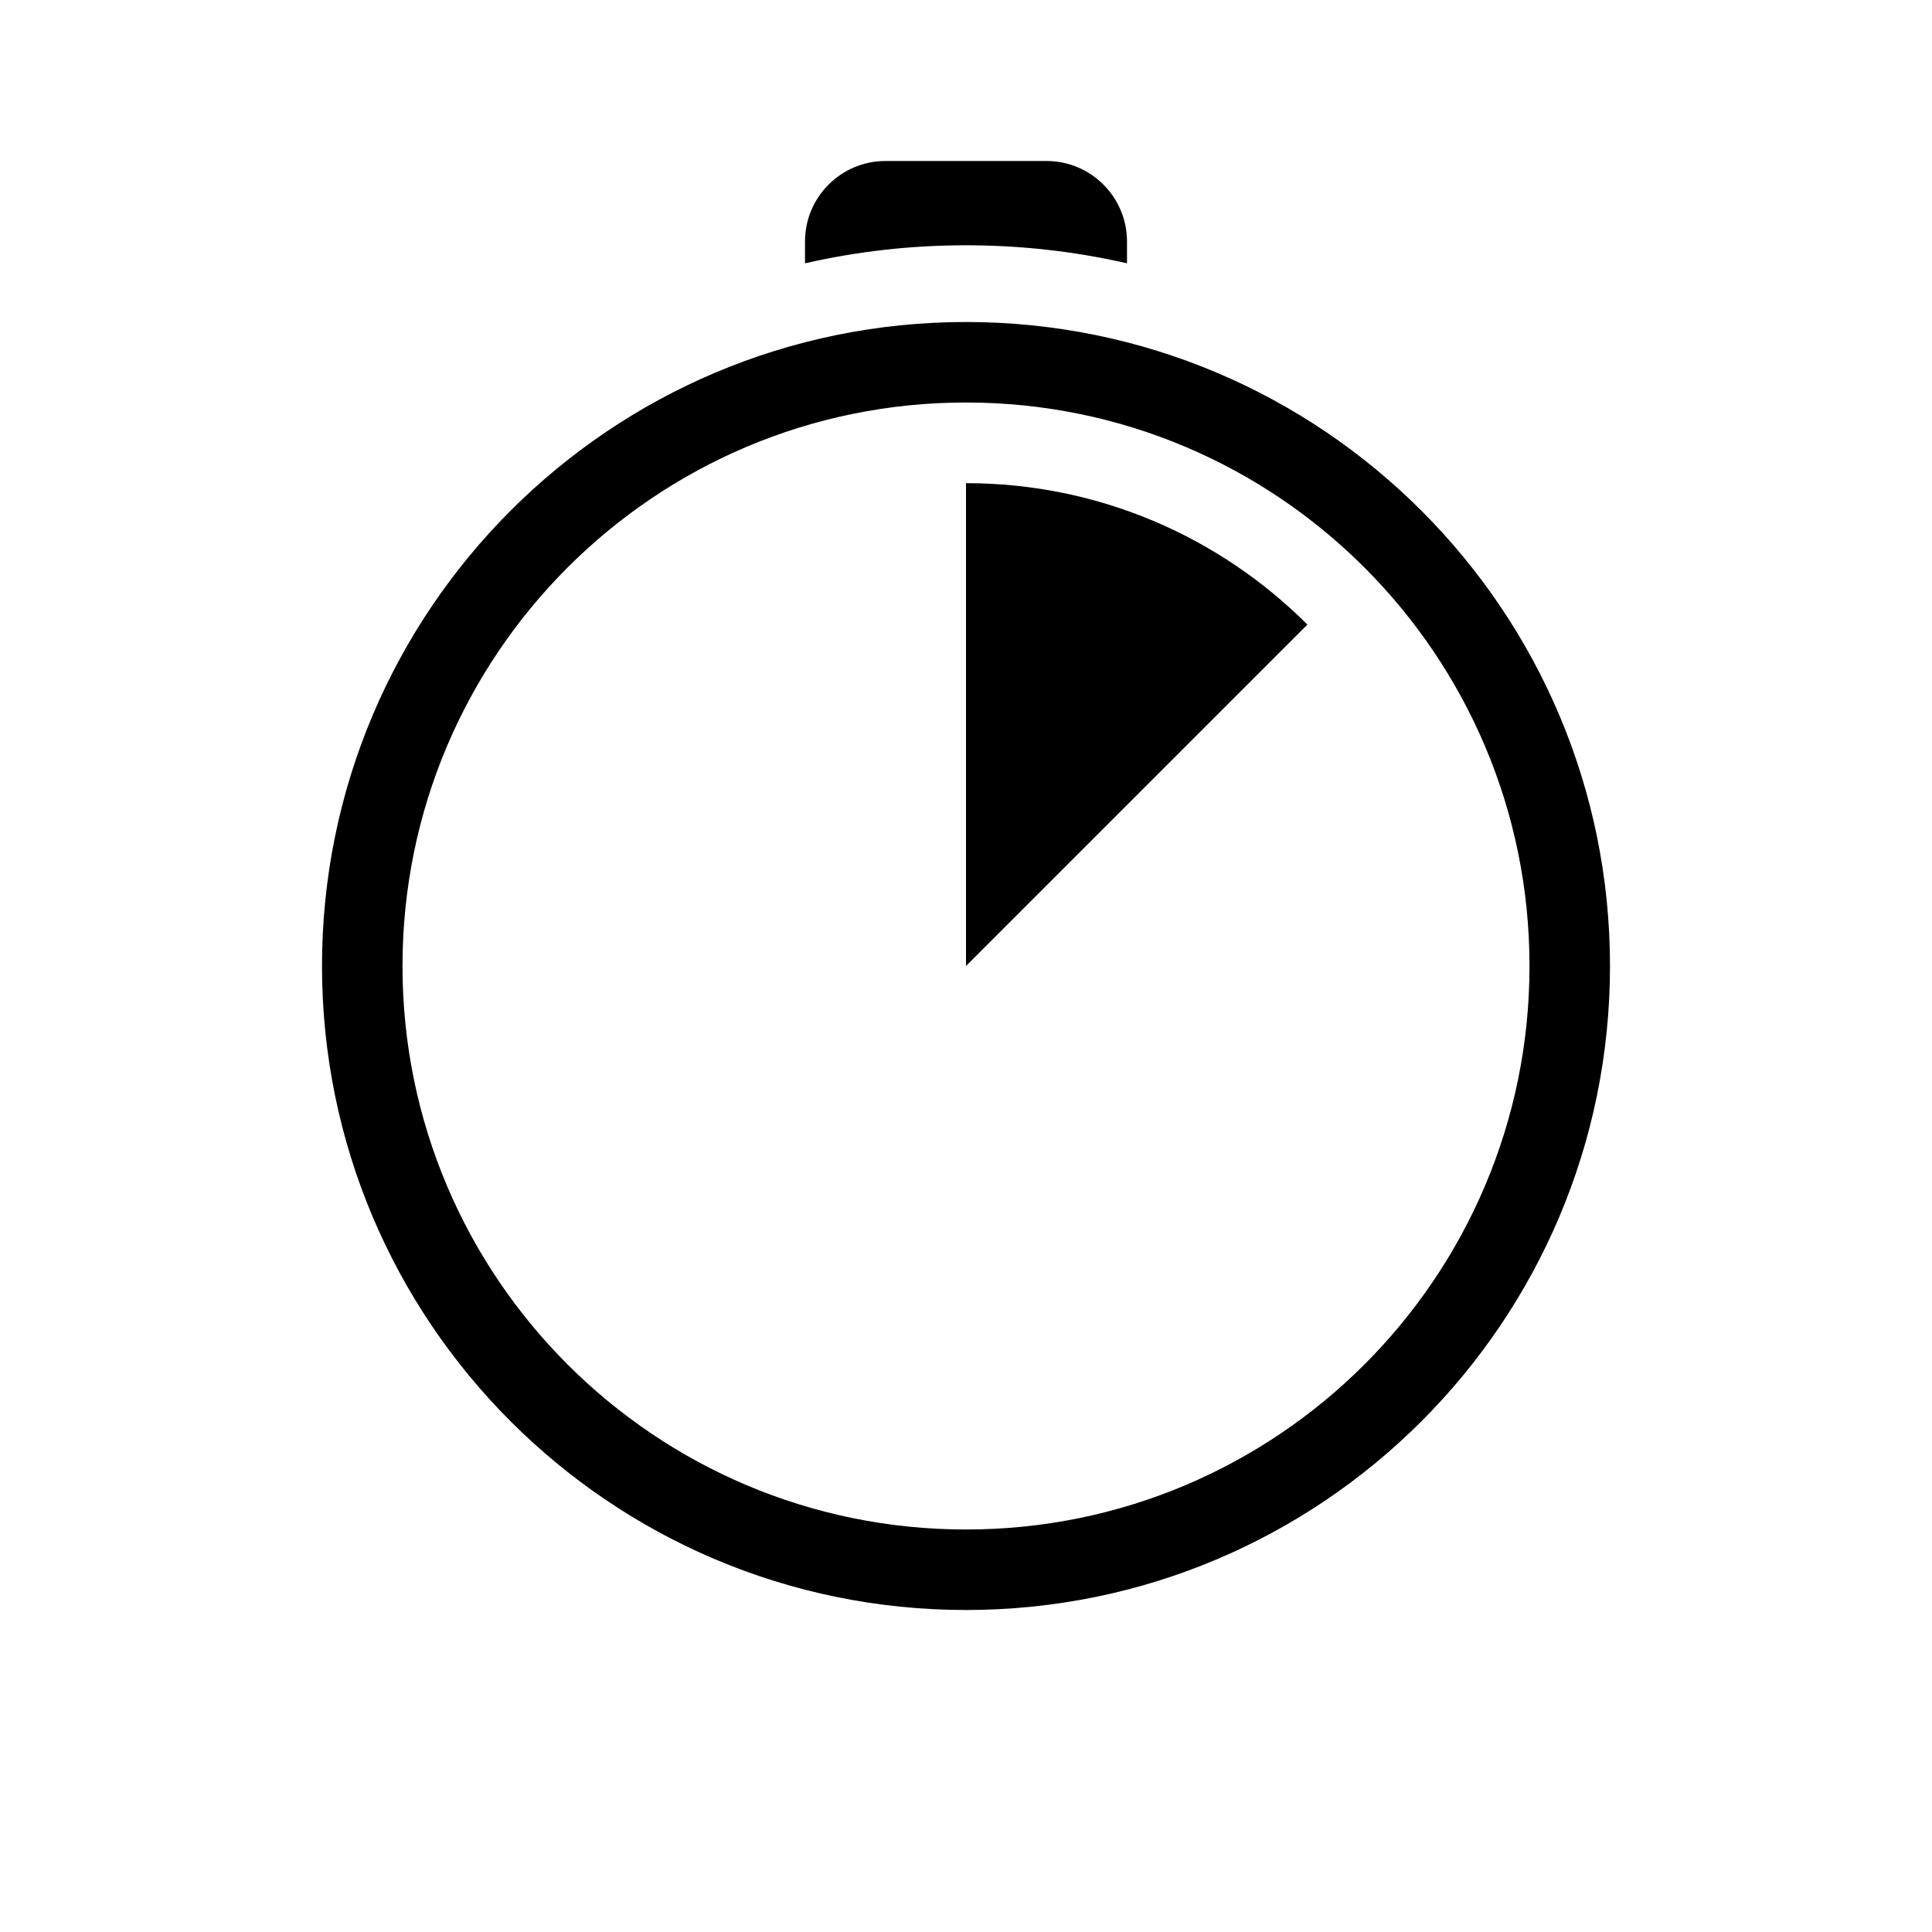 <svg version="1.1" xmlns="http://www.w3.org/2000/svg" xmlns:xlink="http://www.w3.org/1999/xlink" viewBox="0 0 24 24" preserveAspectRatio="xMaxYMax meet" width="24px" height="24px" focusable="false" id="Timer"><g title="Timer" fill="currentColor"><title>Timer</title><path d="M12,20 C7.582,20 4,16.418 4,12 C4,7.582 7.582,4 12,4 C16.418,4 20,7.582 20,12 C20,16.418 16.418,20 12,20 Z M12,19 C15.866,19 19,15.866 19,12 C19,8.134 15.866,5 12,5 C8.134,5 5,8.134 5,12 C5,15.866 8.134,19 12,19 Z M16.241,7.759 L12,12 L12,6.002 C13.656,6.002 15.156,6.674 16.241,7.759 Z M14,3.271 L14,3.271 C13.357,3.124 12.688,3.047 12,3.047 C11.312,3.047 10.643,3.124 10,3.271 L10,3 C10,2.448 10.448,2 11,2 L13,2 C13.552,2 14,2.448 14,3 L14,3.271 Z" id="Combined-Shape"></path></g></svg>